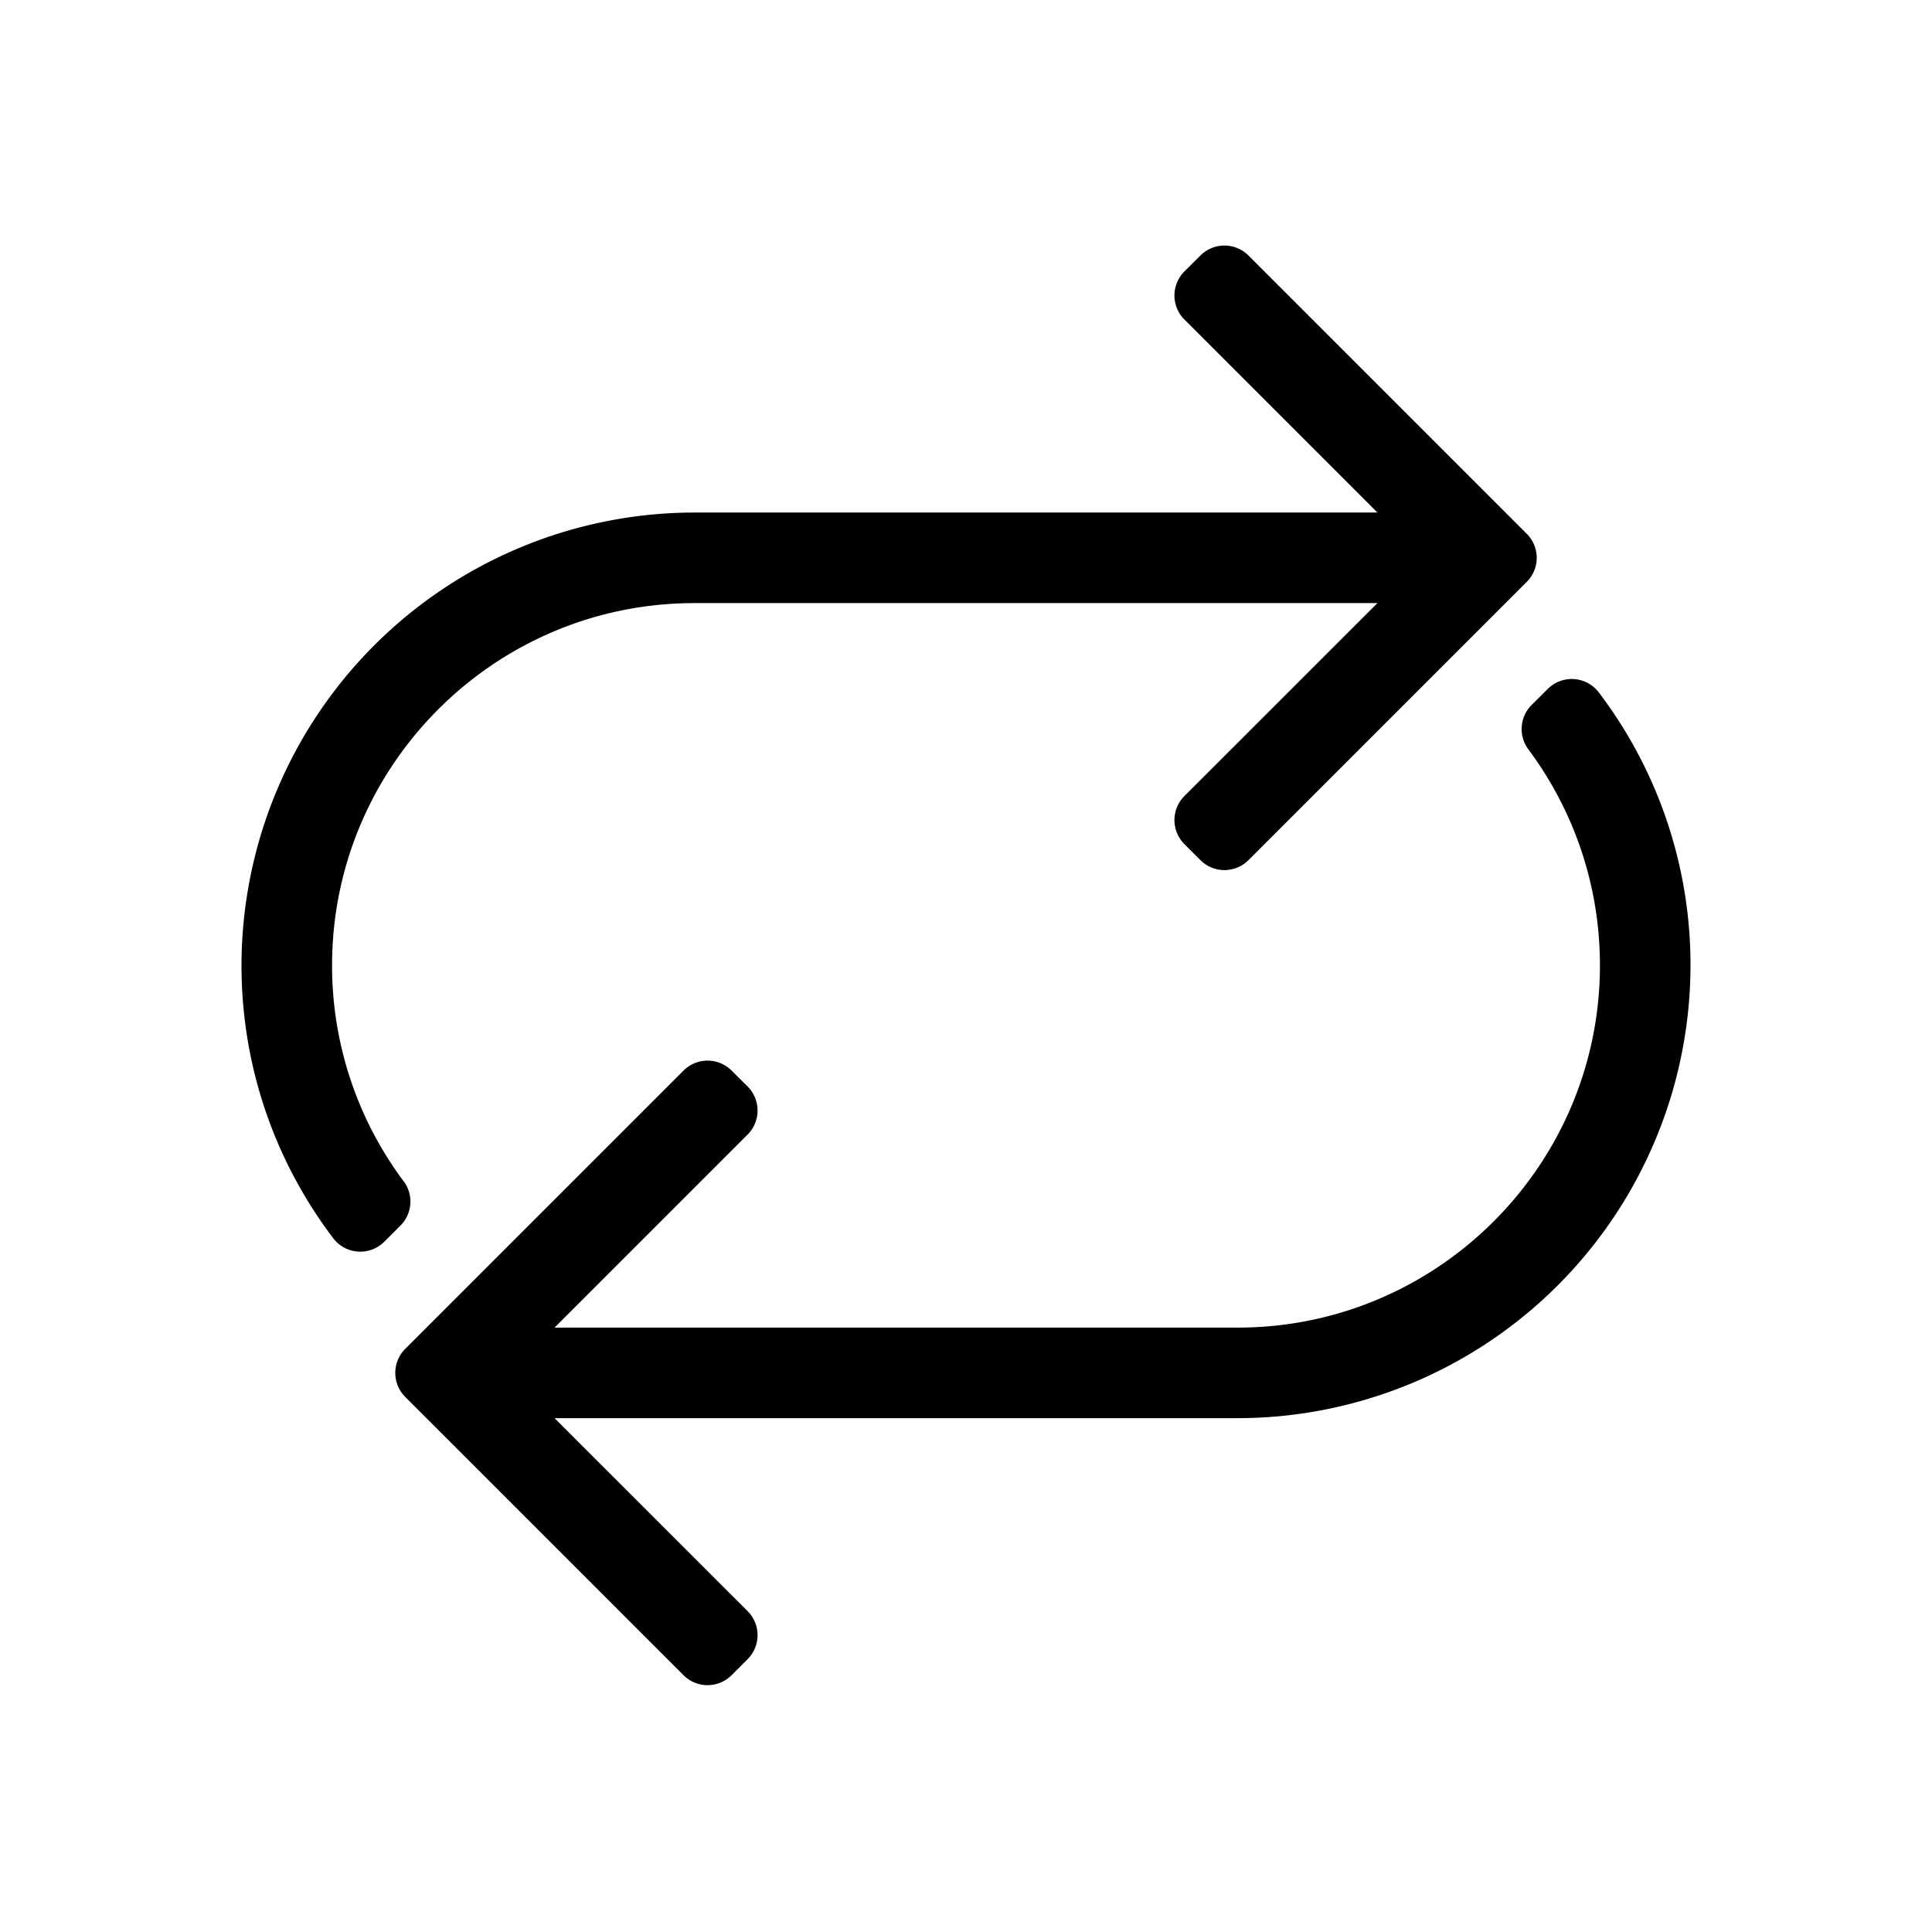 <svg width="24" height="24" viewBox="0 0 24 24" xmlns="http://www.w3.org/2000/svg"><title>repeat</title><path d="M21 11.992a5.631 5.631 0 0 1-5.625 5.625H6.889l2.398 2.397a.422.422 0 0 1 0 .597l-.199.199a.422.422 0 0 1-.597 0l-3.457-3.457a.422.422 0 0 1 0-.597l3.457-3.457a.422.422 0 0 1 .597 0l.199.198a.422.422 0 0 1 0 .597l-2.398 2.398h8.486c2.481 0 4.5-2.019 4.5-4.5 0-1.004-.33-1.932-.888-2.682a.422.422 0 0 1 .038-.551l.201-.2a.422.422 0 0 1 .636.044A5.596 5.596 0 0 1 21 11.992zM5.013 14.673a4.476 4.476 0 0 1-.888-2.681c0-2.482 2.019-4.5 4.5-4.5h8.486l-2.398 2.397a.422.422 0 0 0 0 .597l.199.199a.422.422 0 0 0 .597 0l3.457-3.457a.422.422 0 0 0 0-.597l-3.457-3.457a.422.422 0 0 0-.597 0l-.199.198a.422.422 0 0 0 0 .597l2.398 2.398H8.625A5.631 5.631 0 0 0 3 11.992c0 1.271.424 2.445 1.138 3.388a.422.422 0 0 0 .636.045l.2-.2a.422.422 0 0 0 .04-.552z"/></svg>